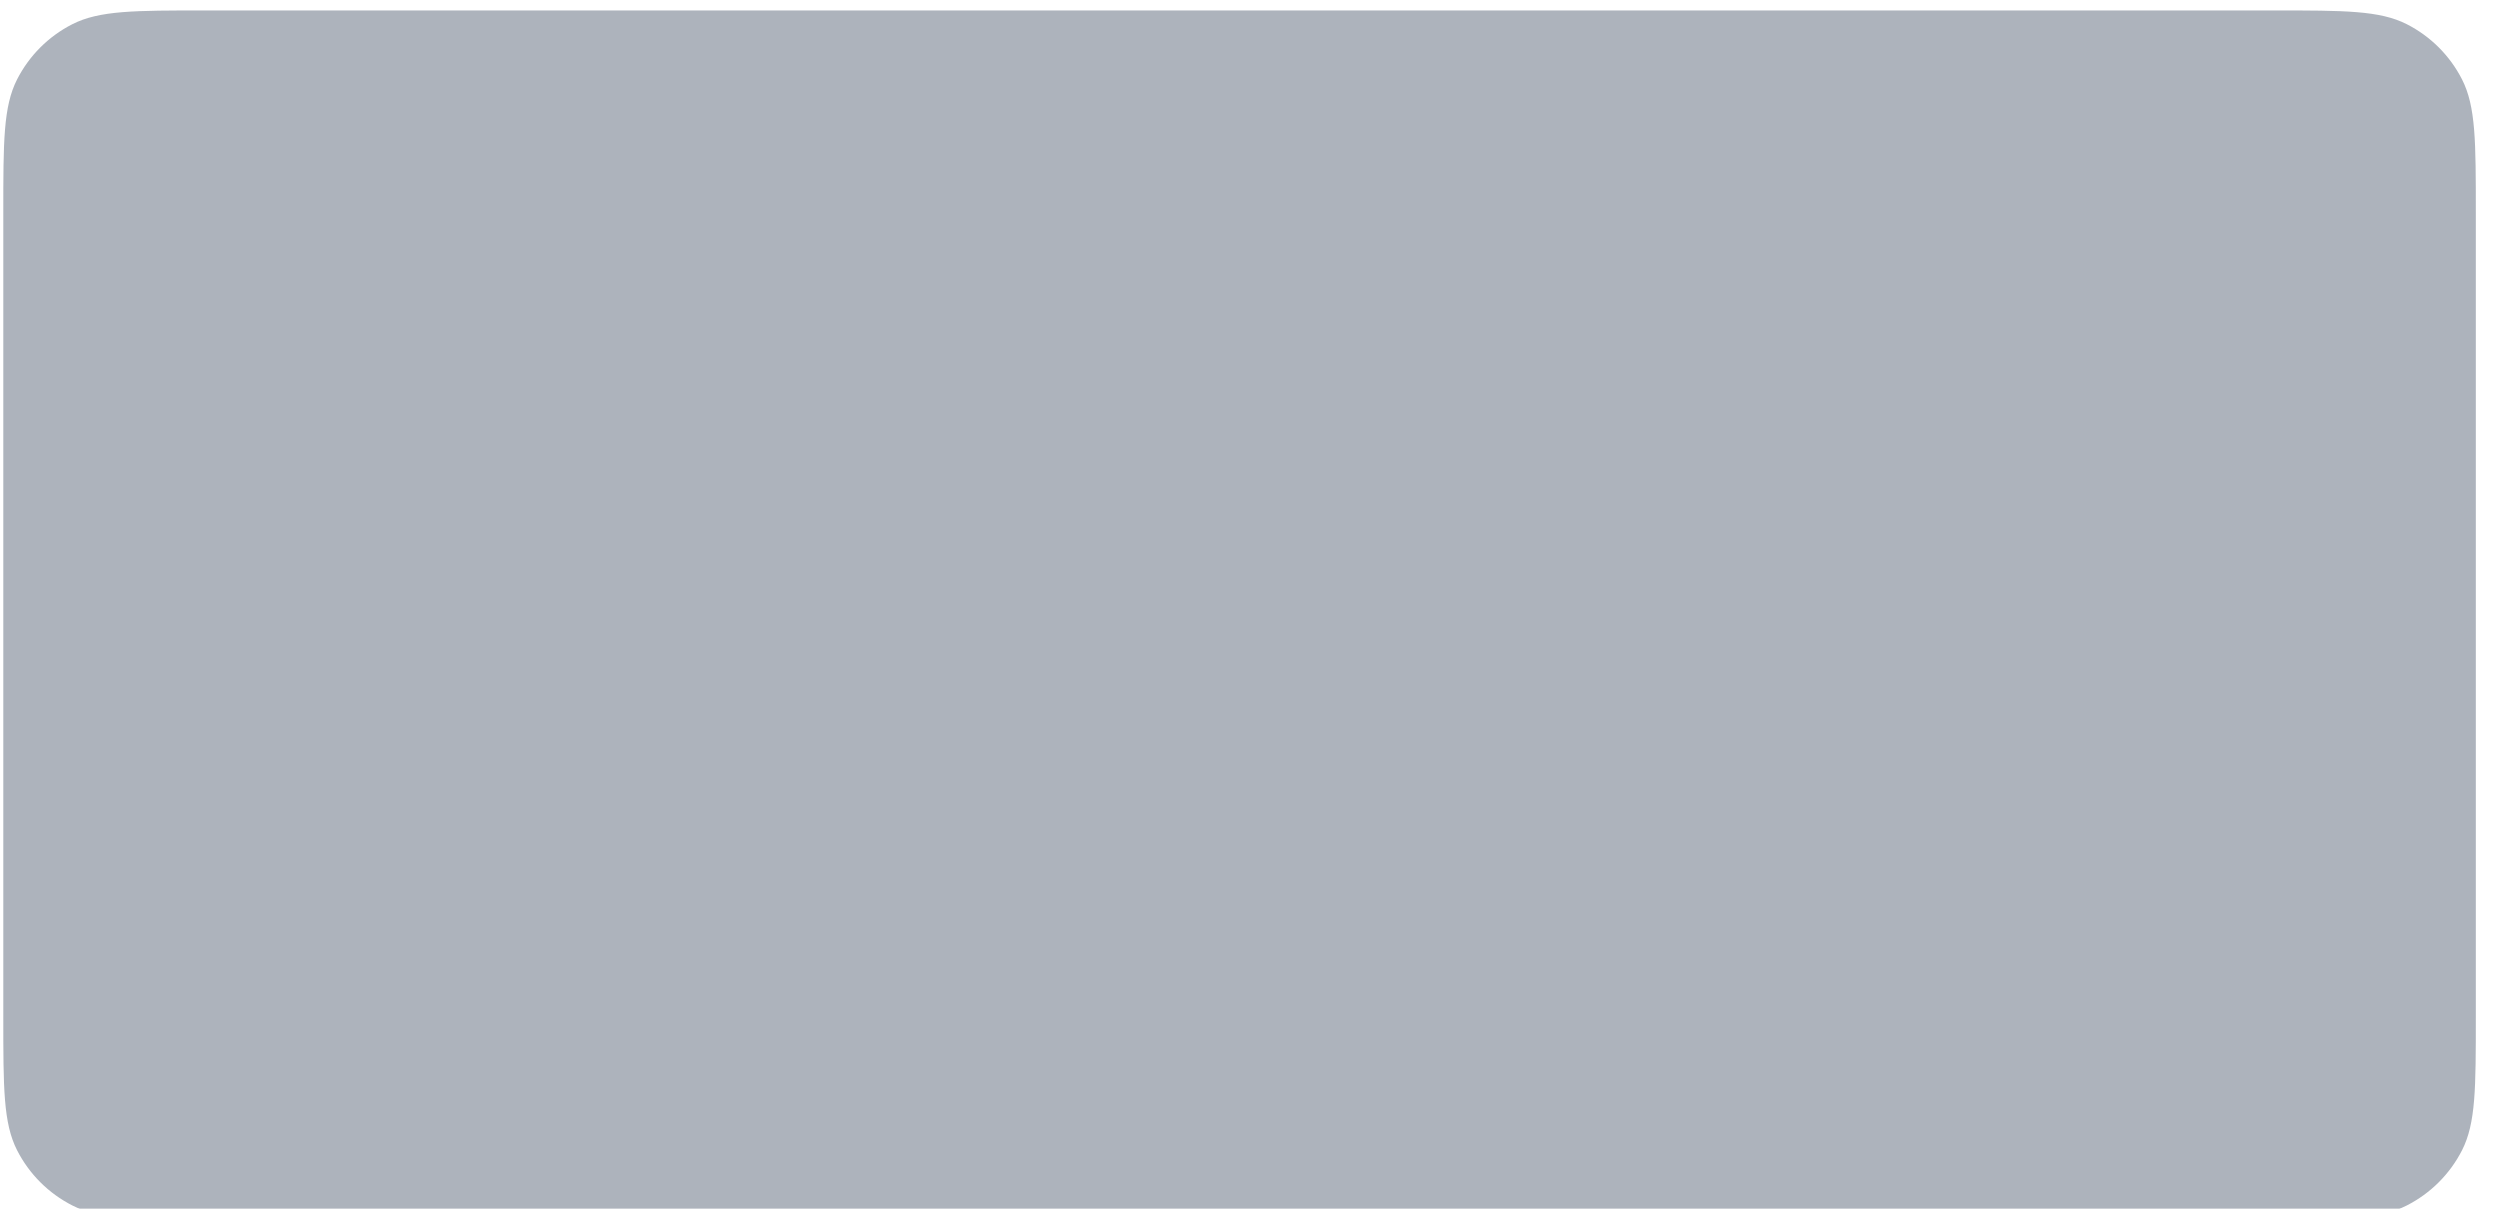 <svg width="182" height="88" viewBox="0 0 182 88" fill="none" xmlns="http://www.w3.org/2000/svg" xmlns:xlink="http://www.w3.org/1999/xlink">
<g filter="url(#filter102_1181)">
<path d="M0.24,14.48C0.24,9.327 0.24,6.751 1.243,4.783C2.125,3.052 3.532,1.645 5.264,0.763C7.232,-0.24 9.808,-0.24 14.96,-0.24L165.52,-0.24C170.673,-0.24 173.249,-0.24 175.217,0.763C176.948,1.645 178.355,3.052 179.237,4.783C180.24,6.751 180.24,9.327 180.24,14.48L180.24,73.04C180.24,78.192 180.24,80.769 179.237,82.737C178.355,84.468 176.948,85.875 175.217,86.757C173.249,87.76 170.673,87.76 165.52,87.76L14.96,87.76C9.808,87.76 7.232,87.76 5.264,86.757C3.532,85.875 2.125,84.468 1.243,82.737C0.24,80.769 0.24,78.192 0.24,73.04L0.24,14.48Z" clip-rule="evenodd" fill-rule="evenodd" fill="#ADB3BC"/>
</g>
<defs>
<filter id="filter102_1181" x="0.24" y="-0.24" width="90" height="45" filterUnits="userSpaceOnUse" color-interpolation-filters="sRGB">
<feFlood flood-opacity="0" result="BackgroundImageFix"/>
<feColorMatrix in="SourceAlpha" type="matrix" values="0 0 0 0 0 0 0 0 0 0 0 0 0 0 0 0 0 0 127 0" result="hardAlpha"/>
<feMorphology radius="0" operator="dilate" in="SourceAlpha" result="0dropshadow"/>
<feOffset dx="0" dy="1"/>
<feGaussianBlur stdDeviation="0"/>
<feComposite in2="hardAlpha" operator="out"/>
<feColorMatrix type="matrix" values="0 0 0 0 0.537 0 0 0 0 0.541 0 0 0 0 0.553 0 0 0 1 0"/>
<feBlend mode="normal" in2="BackgroundImageFix" result="0dropshadow"/>
<feBlend mode="normal" in="SourceGraphic" in2="0dropshadow" result="shape"/>
</filter>
</defs>
</svg>
